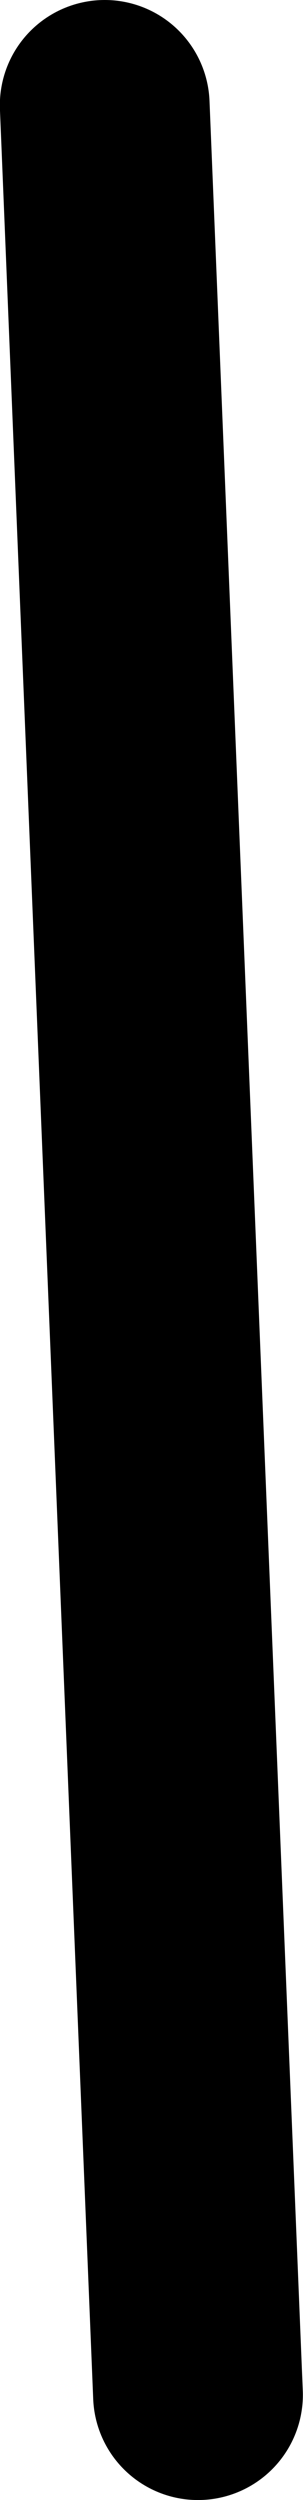 <svg version="1.1" xmlns="http://www.w3.org/2000/svg" xmlns:xlink="http://www.w3.org/1999/xlink" width="2.167" height="17.833" viewBox="0,0,2.167,17.833"><g transform="translate(-216.364,-172.346)"><g data-paper-data="{&quot;isPaintingLayer&quot;:true}" fill="none" fill-rule="nonzero" stroke="#000000" stroke-width="1.5" stroke-linecap="round" stroke-linejoin="miter" stroke-miterlimit="10" stroke-dasharray="" stroke-dashoffset="0" style="mix-blend-mode: normal"><path d="M217.78,189.429l-0.667,-16.333"/></g></g></svg>